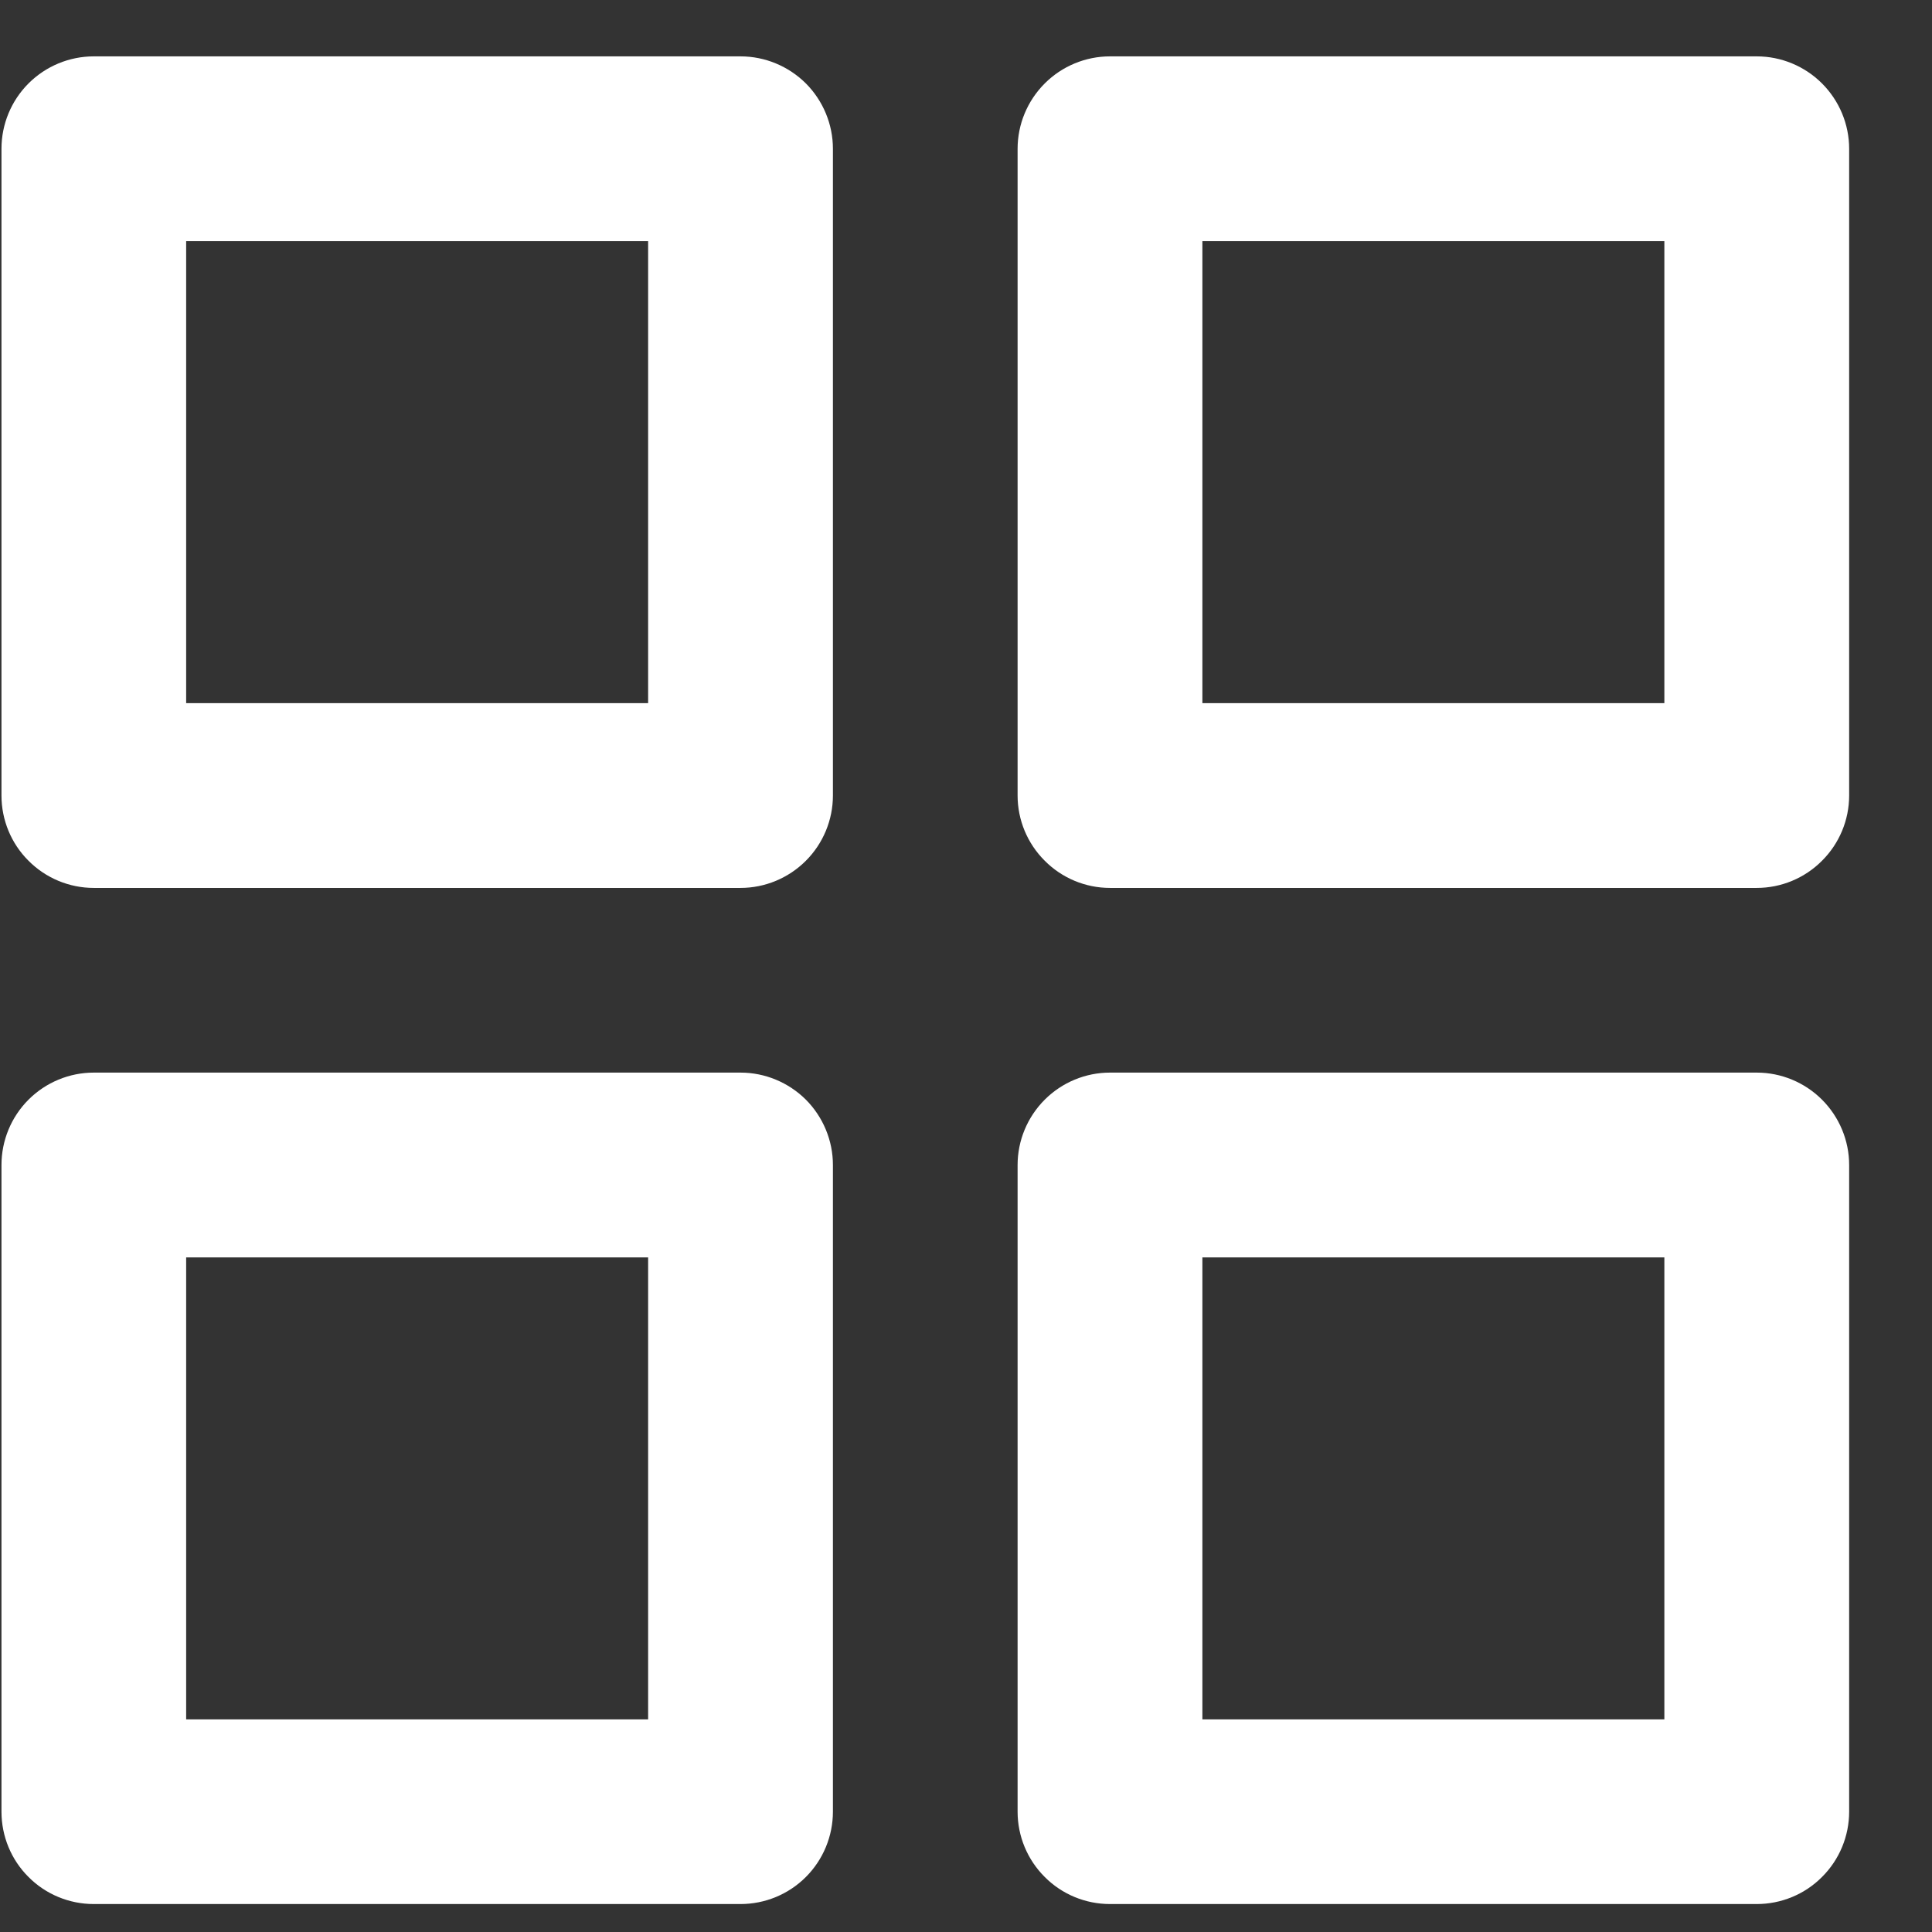 <svg xmlns="http://www.w3.org/2000/svg" width="17" height="17" viewBox="0 0 17 17" fill="none">
  <rect x="0" y="0" width="17" height="17" fill="#333333" stroke="none"/>
  <path d="M9.767 16.754C9.552 16.754 9.345 16.669 9.193 16.516C9.04 16.364 8.954 16.157 8.954 15.941V10.251C8.954 10.036 9.04 9.829 9.193 9.676C9.345 9.524 9.552 9.438 9.767 9.438H15.458C15.673 9.438 15.88 9.524 16.032 9.676C16.185 9.829 16.271 10.036 16.271 10.251V15.941C16.271 16.157 16.185 16.364 16.032 16.516C15.88 16.669 15.673 16.754 15.458 16.754H9.767ZM10.58 15.129H14.645V11.064H10.58V15.129ZM0.825 16.754C0.61 16.754 0.403 16.669 0.251 16.516C0.098 16.364 0.013 16.157 0.013 15.941V10.251C0.013 10.036 0.098 9.829 0.251 9.676C0.403 9.524 0.61 9.438 0.825 9.438H6.516C6.731 9.438 6.938 9.524 7.091 9.676C7.243 9.829 7.329 10.036 7.329 10.251V15.941C7.329 16.157 7.243 16.364 7.091 16.516C6.938 16.669 6.731 16.754 6.516 16.754H0.825ZM1.638 15.129H5.703V11.064H1.638V15.129ZM9.767 7.813C9.552 7.813 9.345 7.727 9.193 7.574C9.04 7.422 8.954 7.215 8.954 7V1.309C8.954 1.094 9.04 0.887 9.193 0.734C9.345 0.582 9.552 0.496 9.767 0.496H15.458C15.673 0.496 15.88 0.582 16.032 0.734C16.185 0.887 16.271 1.094 16.271 1.309V7C16.271 7.215 16.185 7.422 16.032 7.574C15.88 7.727 15.673 7.813 15.458 7.813H9.767ZM10.58 6.187H14.645V2.122H10.58V6.187ZM0.825 7.813C0.61 7.813 0.403 7.727 0.251 7.574C0.098 7.422 0.013 7.215 0.013 7V1.309C0.013 1.094 0.098 0.887 0.251 0.734C0.403 0.582 0.61 0.496 0.825 0.496H6.516C6.731 0.496 6.938 0.582 7.091 0.734C7.243 0.887 7.329 1.094 7.329 1.309V7C7.329 7.215 7.243 7.422 7.091 7.574C6.938 7.727 6.731 7.813 6.516 7.813H0.825ZM1.638 6.187H5.703V2.122H1.638V6.187Z" fill="white"/>
</svg>
